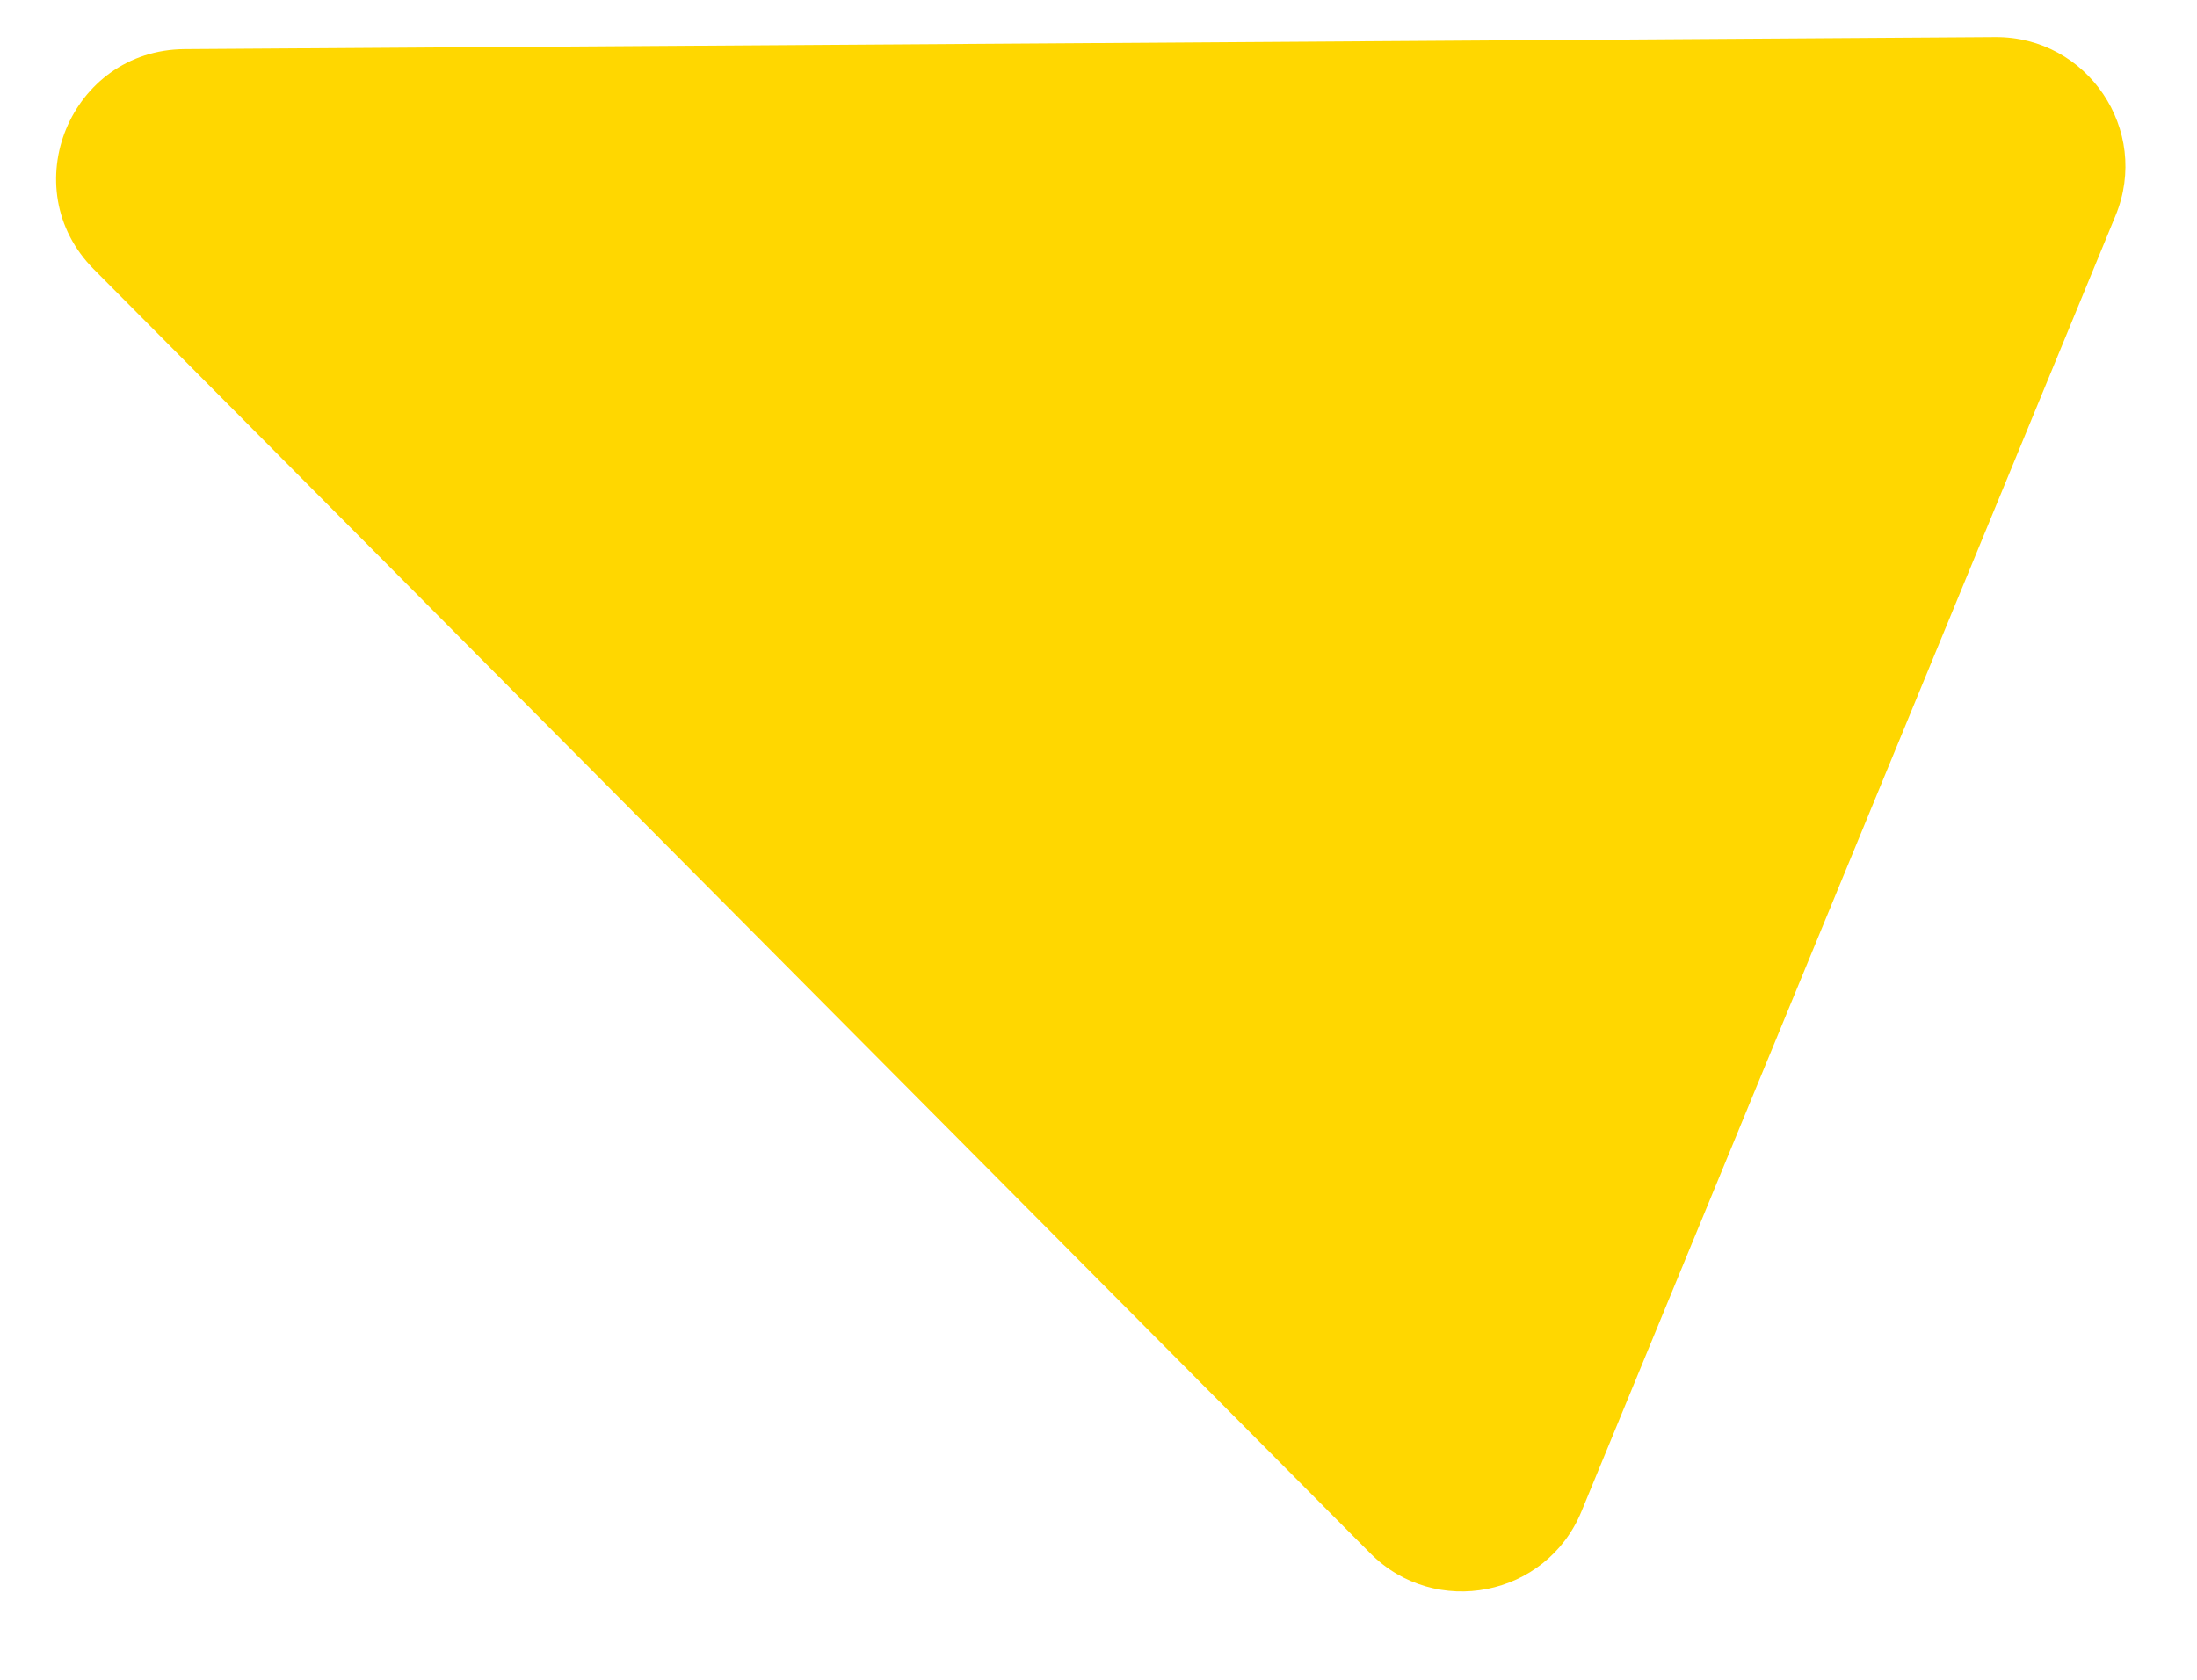 <svg width="17" height="13" viewBox="0 0 17 13" fill="none" xmlns="http://www.w3.org/2000/svg">
<path d="M0.727 2.085C0.102 1.457 0.543 0.386 1.429 0.38L15.438 0.287C16.153 0.282 16.642 1.007 16.37 1.668L12.237 11.697C11.965 12.358 11.107 12.528 10.603 12.021L0.727 2.085Z" fill="#FFD700"/>
</svg>
